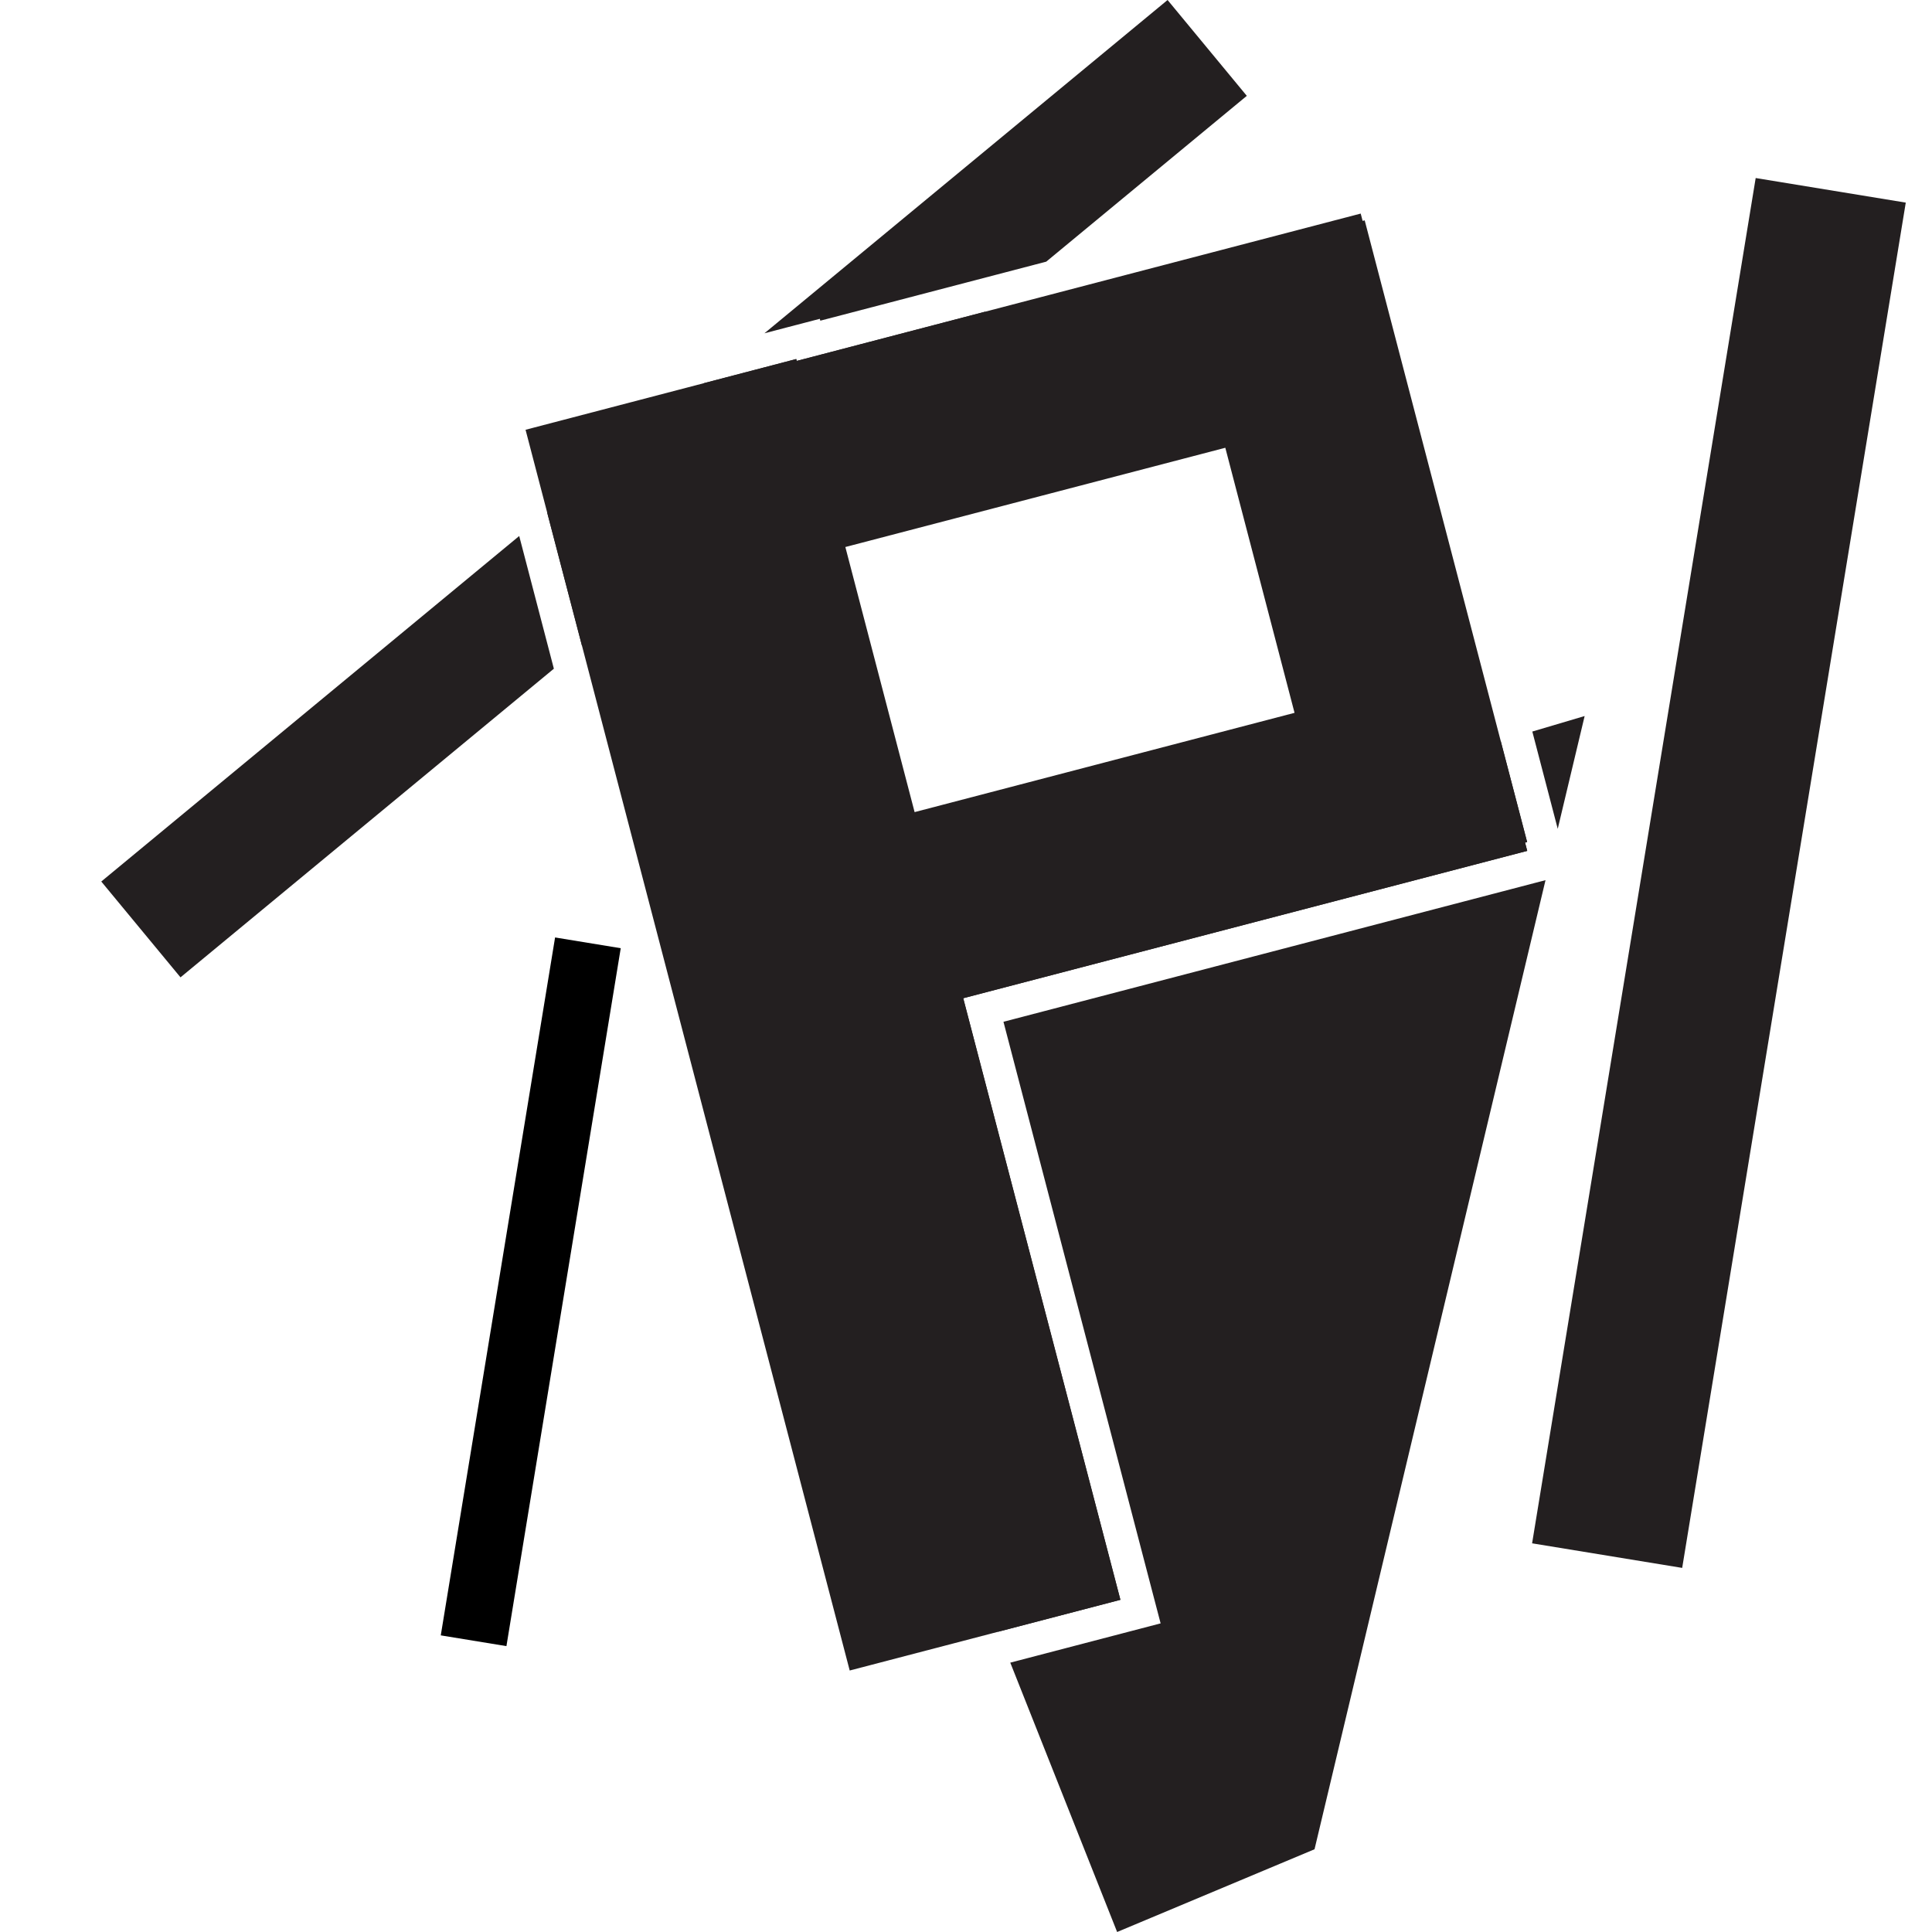 <?xml version="1.0" encoding="utf-8"?>
<!-- Generator: Adobe Illustrator 16.0.0, SVG Export Plug-In . SVG Version: 6.00 Build 0)  -->
<!DOCTYPE svg PUBLIC "-//W3C//DTD SVG 1.1//EN" "http://www.w3.org/Graphics/SVG/1.1/DTD/svg11.dtd">
<svg version="1.1" id="Layer_1" xmlns="http://www.w3.org/2000/svg" xmlns:xlink="http://www.w3.org/1999/xlink" x="0px" y="0px"
	 width="110px" height="110px" viewBox="0 0 110 110" enable-background="new 0 0 110 110" xml:space="preserve">
<g>
	
		<line fill="none" stroke="#231F20" stroke-width="8.659" stroke-linejoin="bevel" stroke-miterlimit="10" x1="91.504" y1="88.57" x2="104.234" y2="10.836"/>
	
		<line fill="none" stroke="#000000" stroke-width="3.788" stroke-linejoin="bevel" stroke-miterlimit="10" x1="26.965" y1="93.417" x2="33.473" y2="53.681"/>
	<g>
		<polygon fill="#231F20" points="87.244,41.651 88.691,47.19 90.223,40.768 		"/>
		<polygon fill="#231F20" points="56.825,92.905 63.791,91.086 54.842,56.834 86.953,48.445 86.83,47.973 86.948,47.942 
			85.443,42.185 41.833,55.109 		"/>
		<polygon fill="#231F20" points="87.427,50.261 57.133,58.176 65.605,90.611 66.081,92.428 64.266,92.902 57.521,94.664 
			63.605,110 74.844,105.289 87.995,50.113 		"/>
	</g>
	<path fill="#231F20" d="M77.7,12.546l-0.118,0.031l-0.109-0.417l-32.11,8.389l-0.028-0.107l-15.412,4.027l18.456,70.643
		l15.413-4.025l-8.949-34.252l32.111-8.389l-0.123-0.472l0.118-0.031L77.7,12.546z M52.074,46.238l-3.943-15.093l21.633-5.651
		l3.942,15.092L52.074,46.238z"/>
	<g>
		<polygon fill="#231F20" points="56.139,17.734 45.362,20.549 45.334,20.442 40.093,21.812 31.157,29.199 33.131,36.754 		"/>
		<polygon fill="#231F20" points="29.562,30.518 5.766,50.19 10.277,55.646 31.535,38.073 		"/>
		<polygon fill="#231F20" points="44.86,18.626 46.677,18.152 46.705,18.259 59.568,14.898 70.988,5.457 66.477,0 43.523,18.976 		
			"/>
	</g>
</g>
</svg>
